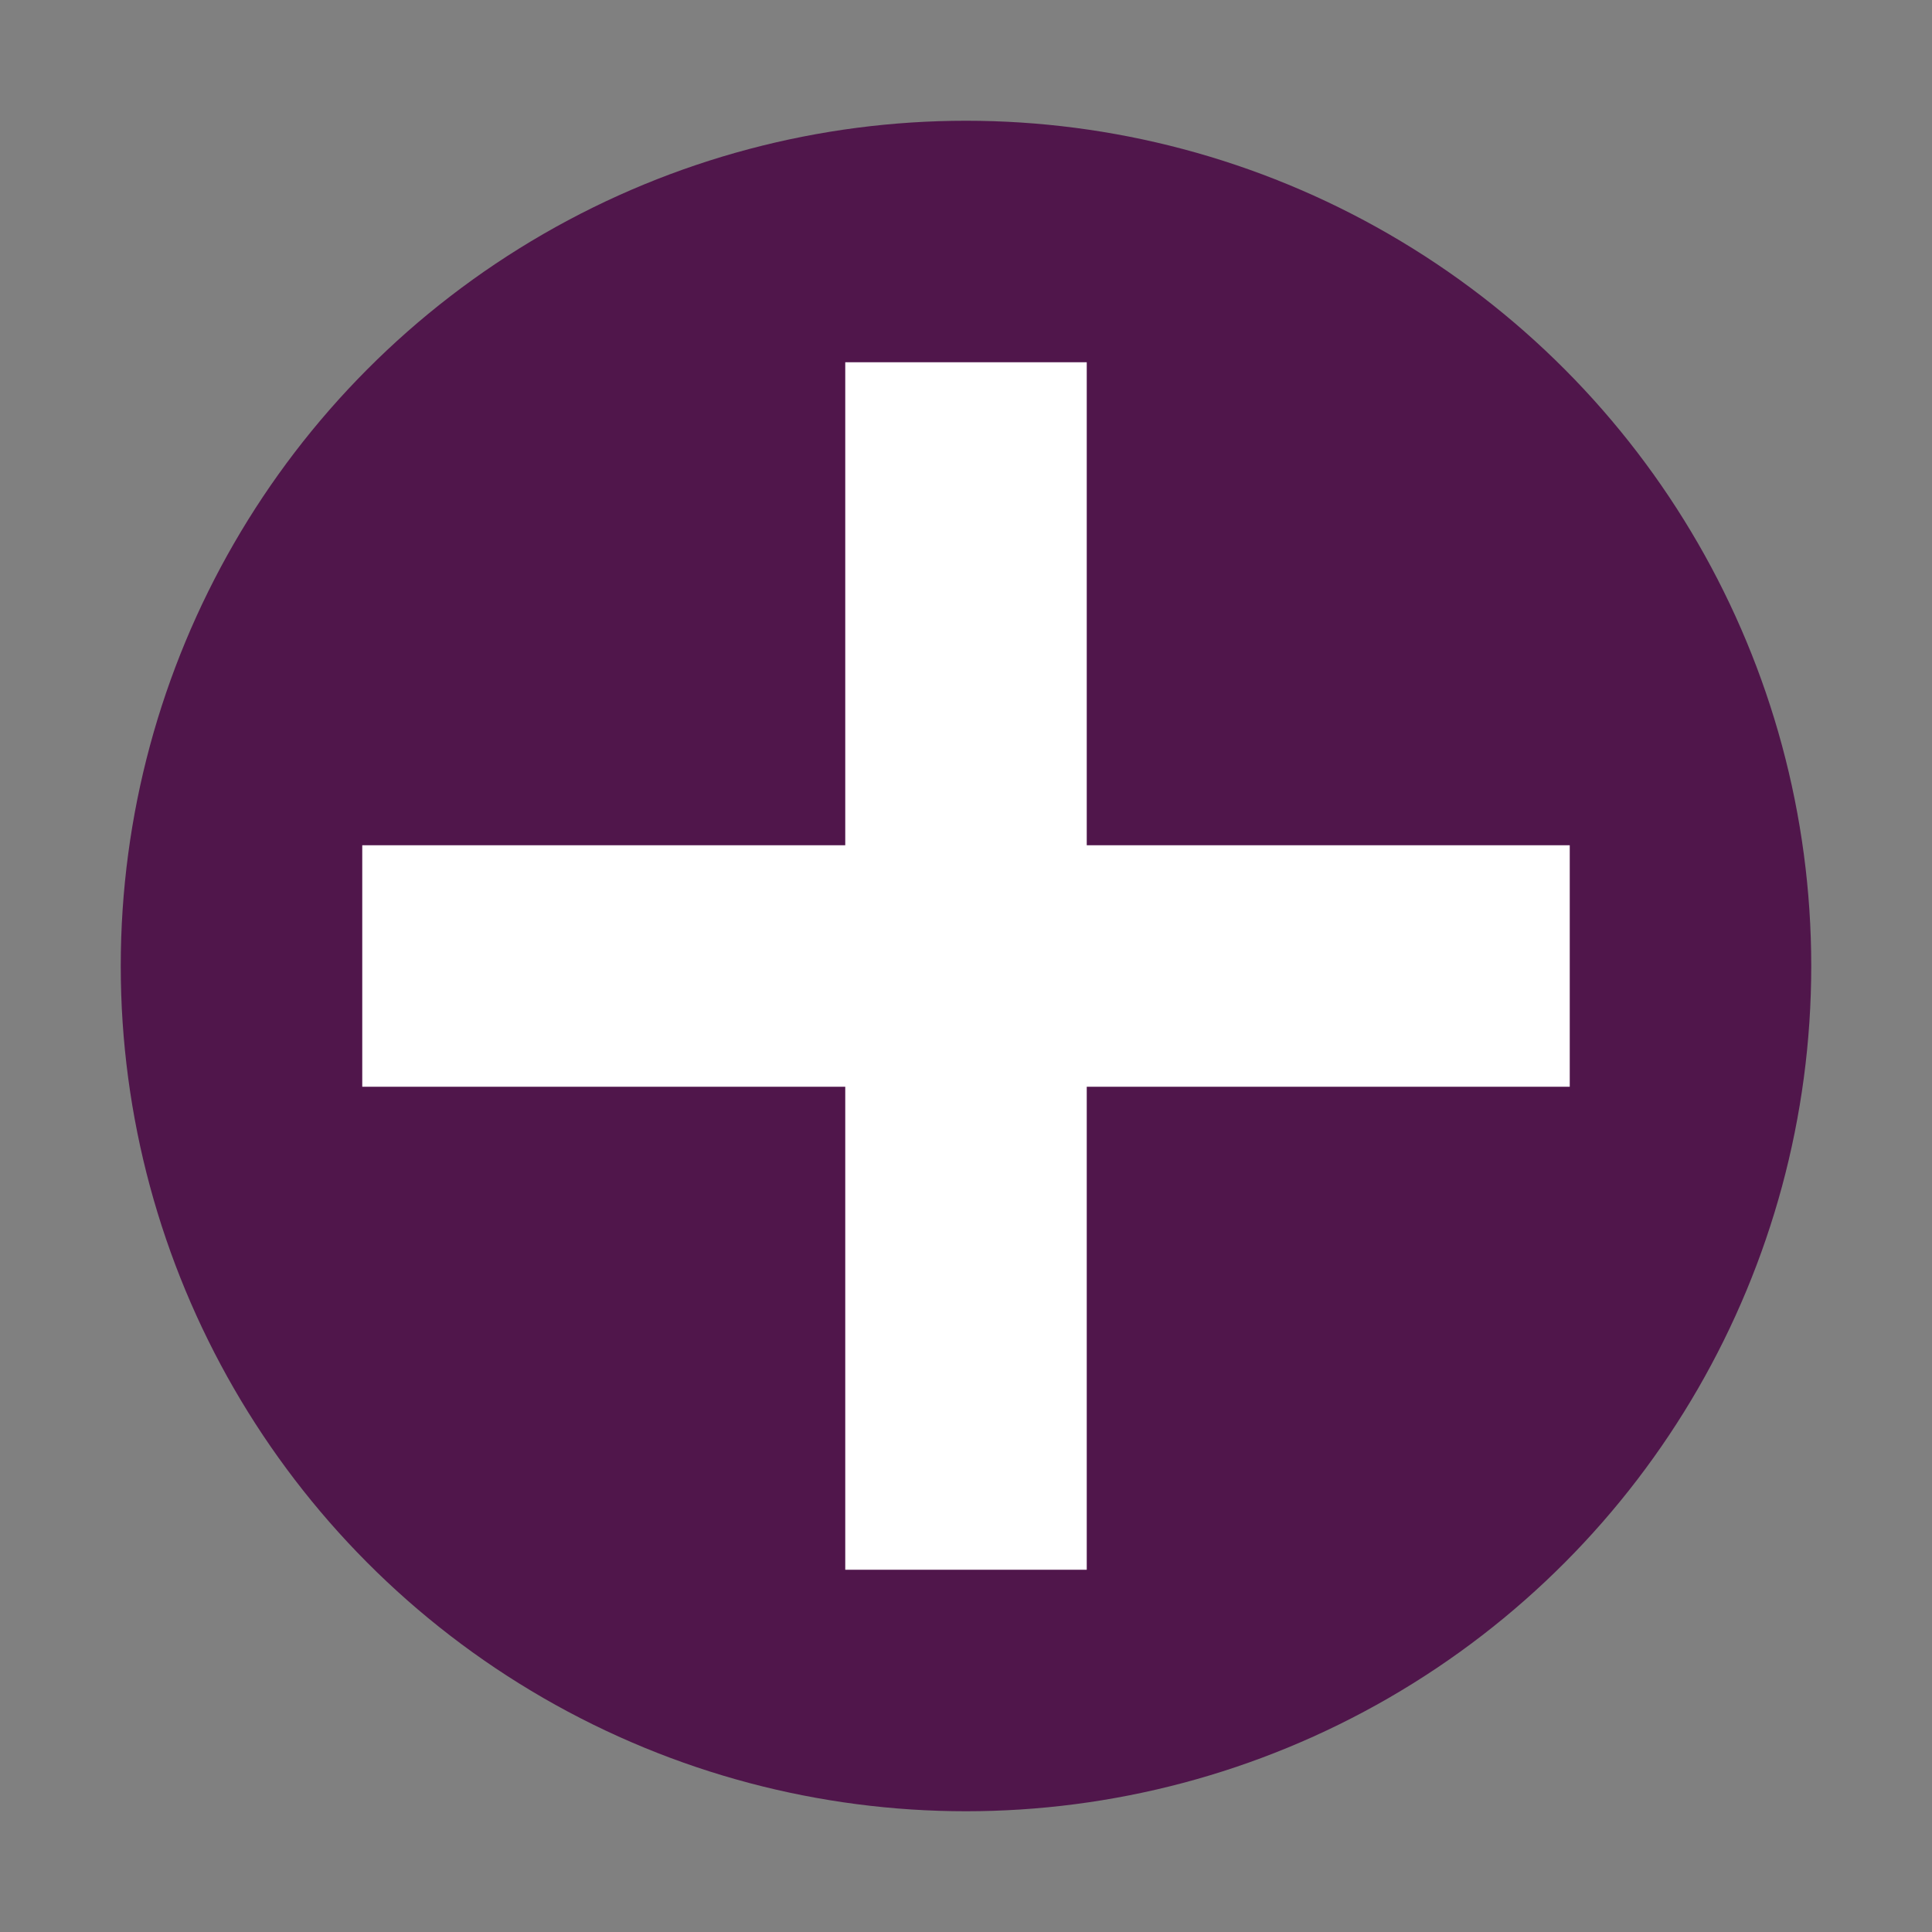 <svg xmlns="http://www.w3.org/2000/svg" width="32" height="32" version="1.1">
 <rect width="100%" height="100%" fill="#808080" stroke="none"/>
 <circle style="fill:#50164b" cx="16" cy="16" r="14"/>
 <path style="fill:#ffffff" d="m 14,6 v 8 H 6 v 4 h 8 v 8 h 4 v -8 h 8 V 14 H 18 V 6 Z"/>
</svg>
